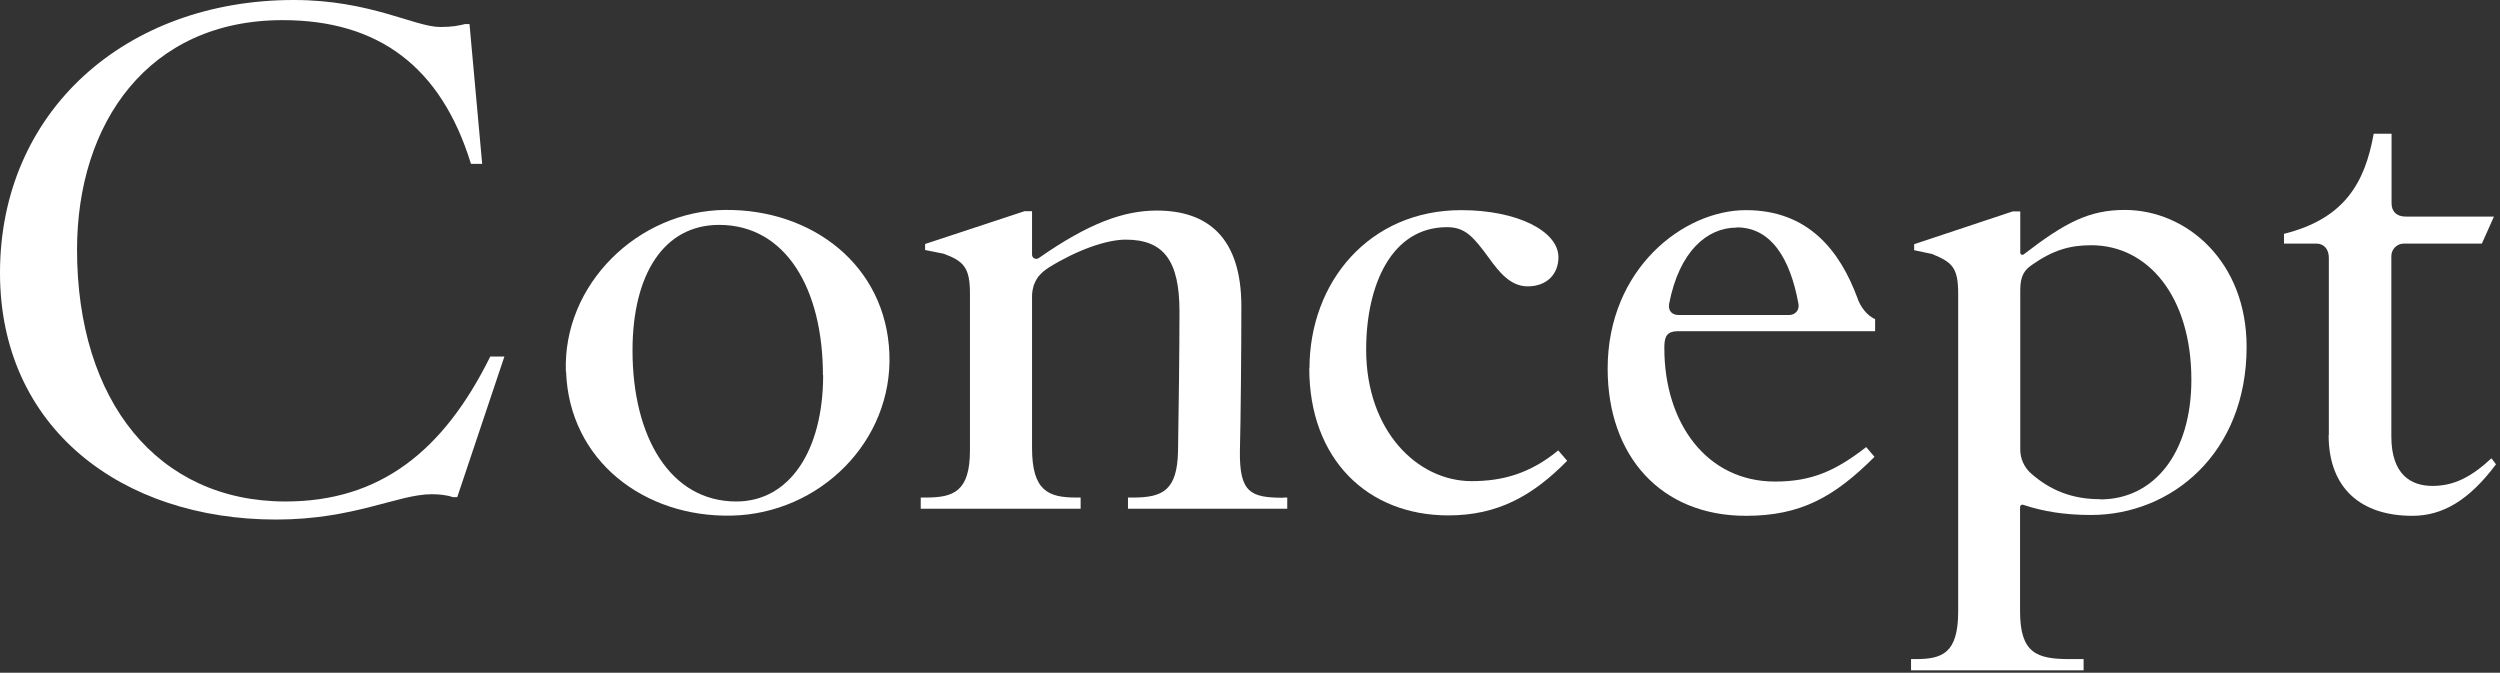 <svg width="602" height="162" viewBox="0 0 602 162" fill="none" xmlns="http://www.w3.org/2000/svg">
<rect x="0" y="0" width="602" height="162" fill="#333333" stroke="none"/>
<path d="M0 65.704C0 26.802 30.252 0 70.754 0C89.106 0 99.906 6.5 106.007 6.5C109.057 6.5 110.507 6.15 111.957 5.8H113.057L116.107 39.452H113.407C106.207 16.001 91.056 4.85 68.054 4.85C35.652 4.85 18.551 29.702 18.551 60.104C18.551 96.656 38.002 120.757 68.754 120.757C91.456 120.757 106.757 108.707 118.057 85.855H121.458L110.107 119.707H109.007C107.557 119.157 105.407 119.007 103.956 119.007C95.856 119.007 85.255 125.108 66.504 125.108C29.352 125.108 0 103.106 0 65.704Z" fill="white"/>
<path d="M136.259 89.455C135.509 68.504 153.61 50.753 174.611 50.553C195.613 50.353 213.314 63.904 214.164 85.105C215.014 106.306 197.363 123.657 176.261 124.158C155.16 124.658 137.059 110.957 136.309 89.455H136.259ZM198.163 90.355C198.163 69.454 189.162 54.153 173.161 54.153C159.86 54.153 152.31 66.054 152.31 84.405C152.31 105.106 161.31 120.757 177.311 120.757C190.112 120.757 198.213 108.507 198.213 90.355H198.163Z" fill="white"/>
<path d="M315.32 88.756C315.32 67.905 329.72 50.603 351.872 50.603C365.373 50.603 375.273 55.654 375.273 61.954C375.273 65.904 372.573 68.955 367.873 68.955C363.723 68.955 361.022 65.554 358.522 62.104C354.722 56.904 352.772 54.704 348.422 54.704C335.121 54.704 328.97 68.555 328.97 84.206C328.97 103.657 341.221 115.858 354.372 115.858C361.772 115.858 368.423 114.057 375.223 108.457L377.373 110.957C369.073 119.408 360.622 124.108 348.772 124.108C329.32 124.108 315.27 110.607 315.27 88.656L315.32 88.756Z" fill="white"/>
<path d="M560.785 104.758V62.055C560.785 60.055 559.635 58.655 557.785 58.655H549.984V56.305C564.385 52.704 569.436 44.254 571.586 32.203H575.886V48.954C575.886 51.004 577.186 52.154 579.286 52.154H600.538L597.637 58.655H578.836C577.186 58.655 575.836 60.005 575.836 61.655V105.108C575.836 114.258 580.536 117.008 585.737 117.008C590.937 117.008 595.087 114.858 599.937 110.358L601.038 111.808C594.537 120.459 588.237 124.209 580.886 124.209C568.486 124.209 560.735 117.558 560.735 104.758H560.785Z" fill="white"/>
<path d="M403.875 79.755H451.528V76.855C449.528 75.955 447.928 73.805 447.228 71.655C443.078 60.504 435.527 50.603 420.426 50.603C405.325 50.603 387.124 64.804 387.124 88.756C387.124 109.807 399.925 124.208 420.426 124.208C433.577 124.208 441.677 119.708 451.378 110.007L449.378 107.657C441.977 113.407 436.227 115.958 427.427 115.958C410.876 115.958 400.775 101.757 400.775 83.906C400.775 83.706 400.775 83.556 400.775 83.356C400.825 81.055 401.425 79.805 403.875 79.755V79.755ZM418.226 54.754C426.426 54.754 431.077 62.154 433.077 73.205C433.327 74.755 432.227 75.855 430.827 75.855H404.175C402.725 75.855 401.625 74.905 401.925 73.155C404.375 60.454 411.126 54.804 418.176 54.804L418.226 54.754Z" fill="white"/>
<path d="M309.019 119.857C301.119 119.857 298.419 118.607 298.569 108.507C298.769 101.306 298.919 83.855 298.919 73.754C298.919 57.203 290.818 50.703 278.567 50.703C270.617 50.703 262.216 53.703 250.116 62.154C249.466 62.604 248.516 62.154 248.516 61.354V50.853H246.715L222.764 58.754V60.204L227.264 61.104C232.115 62.904 233.565 64.504 233.565 70.654V108.457C233.565 118.357 229.614 119.807 222.964 119.807H221.714V122.508H260.216V119.807H259.116C252.466 119.807 248.516 118.207 248.516 107.907V71.304C248.516 70.304 248.716 69.454 248.916 68.704C248.966 68.554 249.066 68.404 249.116 68.254C249.316 67.754 249.566 67.254 249.866 66.854C249.966 66.654 250.116 66.504 250.266 66.354C250.566 66.004 250.916 65.654 251.266 65.354C251.416 65.254 251.566 65.104 251.716 65.004C252.016 64.804 252.266 64.604 252.566 64.404C259.366 60.204 266.417 57.704 271.067 57.704C280.217 57.704 284.018 62.754 284.018 75.005C284.018 83.805 283.818 100.756 283.668 108.657C283.468 118.007 280.067 119.807 272.867 119.807H271.617V122.508H309.969V119.807H309.069L309.019 119.857Z" fill="white"/>
<path d="M511.682 50.553C503.131 50.553 497.381 53.503 487.38 61.203C486.93 61.553 486.48 61.303 486.48 60.753V50.903H484.68L460.929 58.803V60.253L465.229 61.153C470.079 63.154 471.529 64.404 471.529 70.704V147.209C471.529 157.309 467.729 158.709 461.279 158.709H460.179V161.41H501.731V158.709H498.331C490.431 158.709 486.43 157.259 486.43 147.209V122.107C486.43 121.707 486.83 121.407 487.18 121.557C491.981 123.157 497.181 124.007 503.531 124.007C522.783 124.007 540.984 109.256 540.984 83.505C540.984 63.004 526.583 50.553 511.632 50.553H511.682ZM505.732 120.207C498.931 120.207 493.681 118.057 489.08 114.007C487.43 112.557 486.48 110.456 486.48 108.256V69.804C486.48 66.354 487.53 65.004 489.331 63.754C494.481 60.153 498.531 59.053 503.581 59.053C517.282 59.053 527.683 71.454 527.683 91.455C527.683 109.106 518.682 120.257 505.732 120.257V120.207Z" fill="white"/>
</svg>
